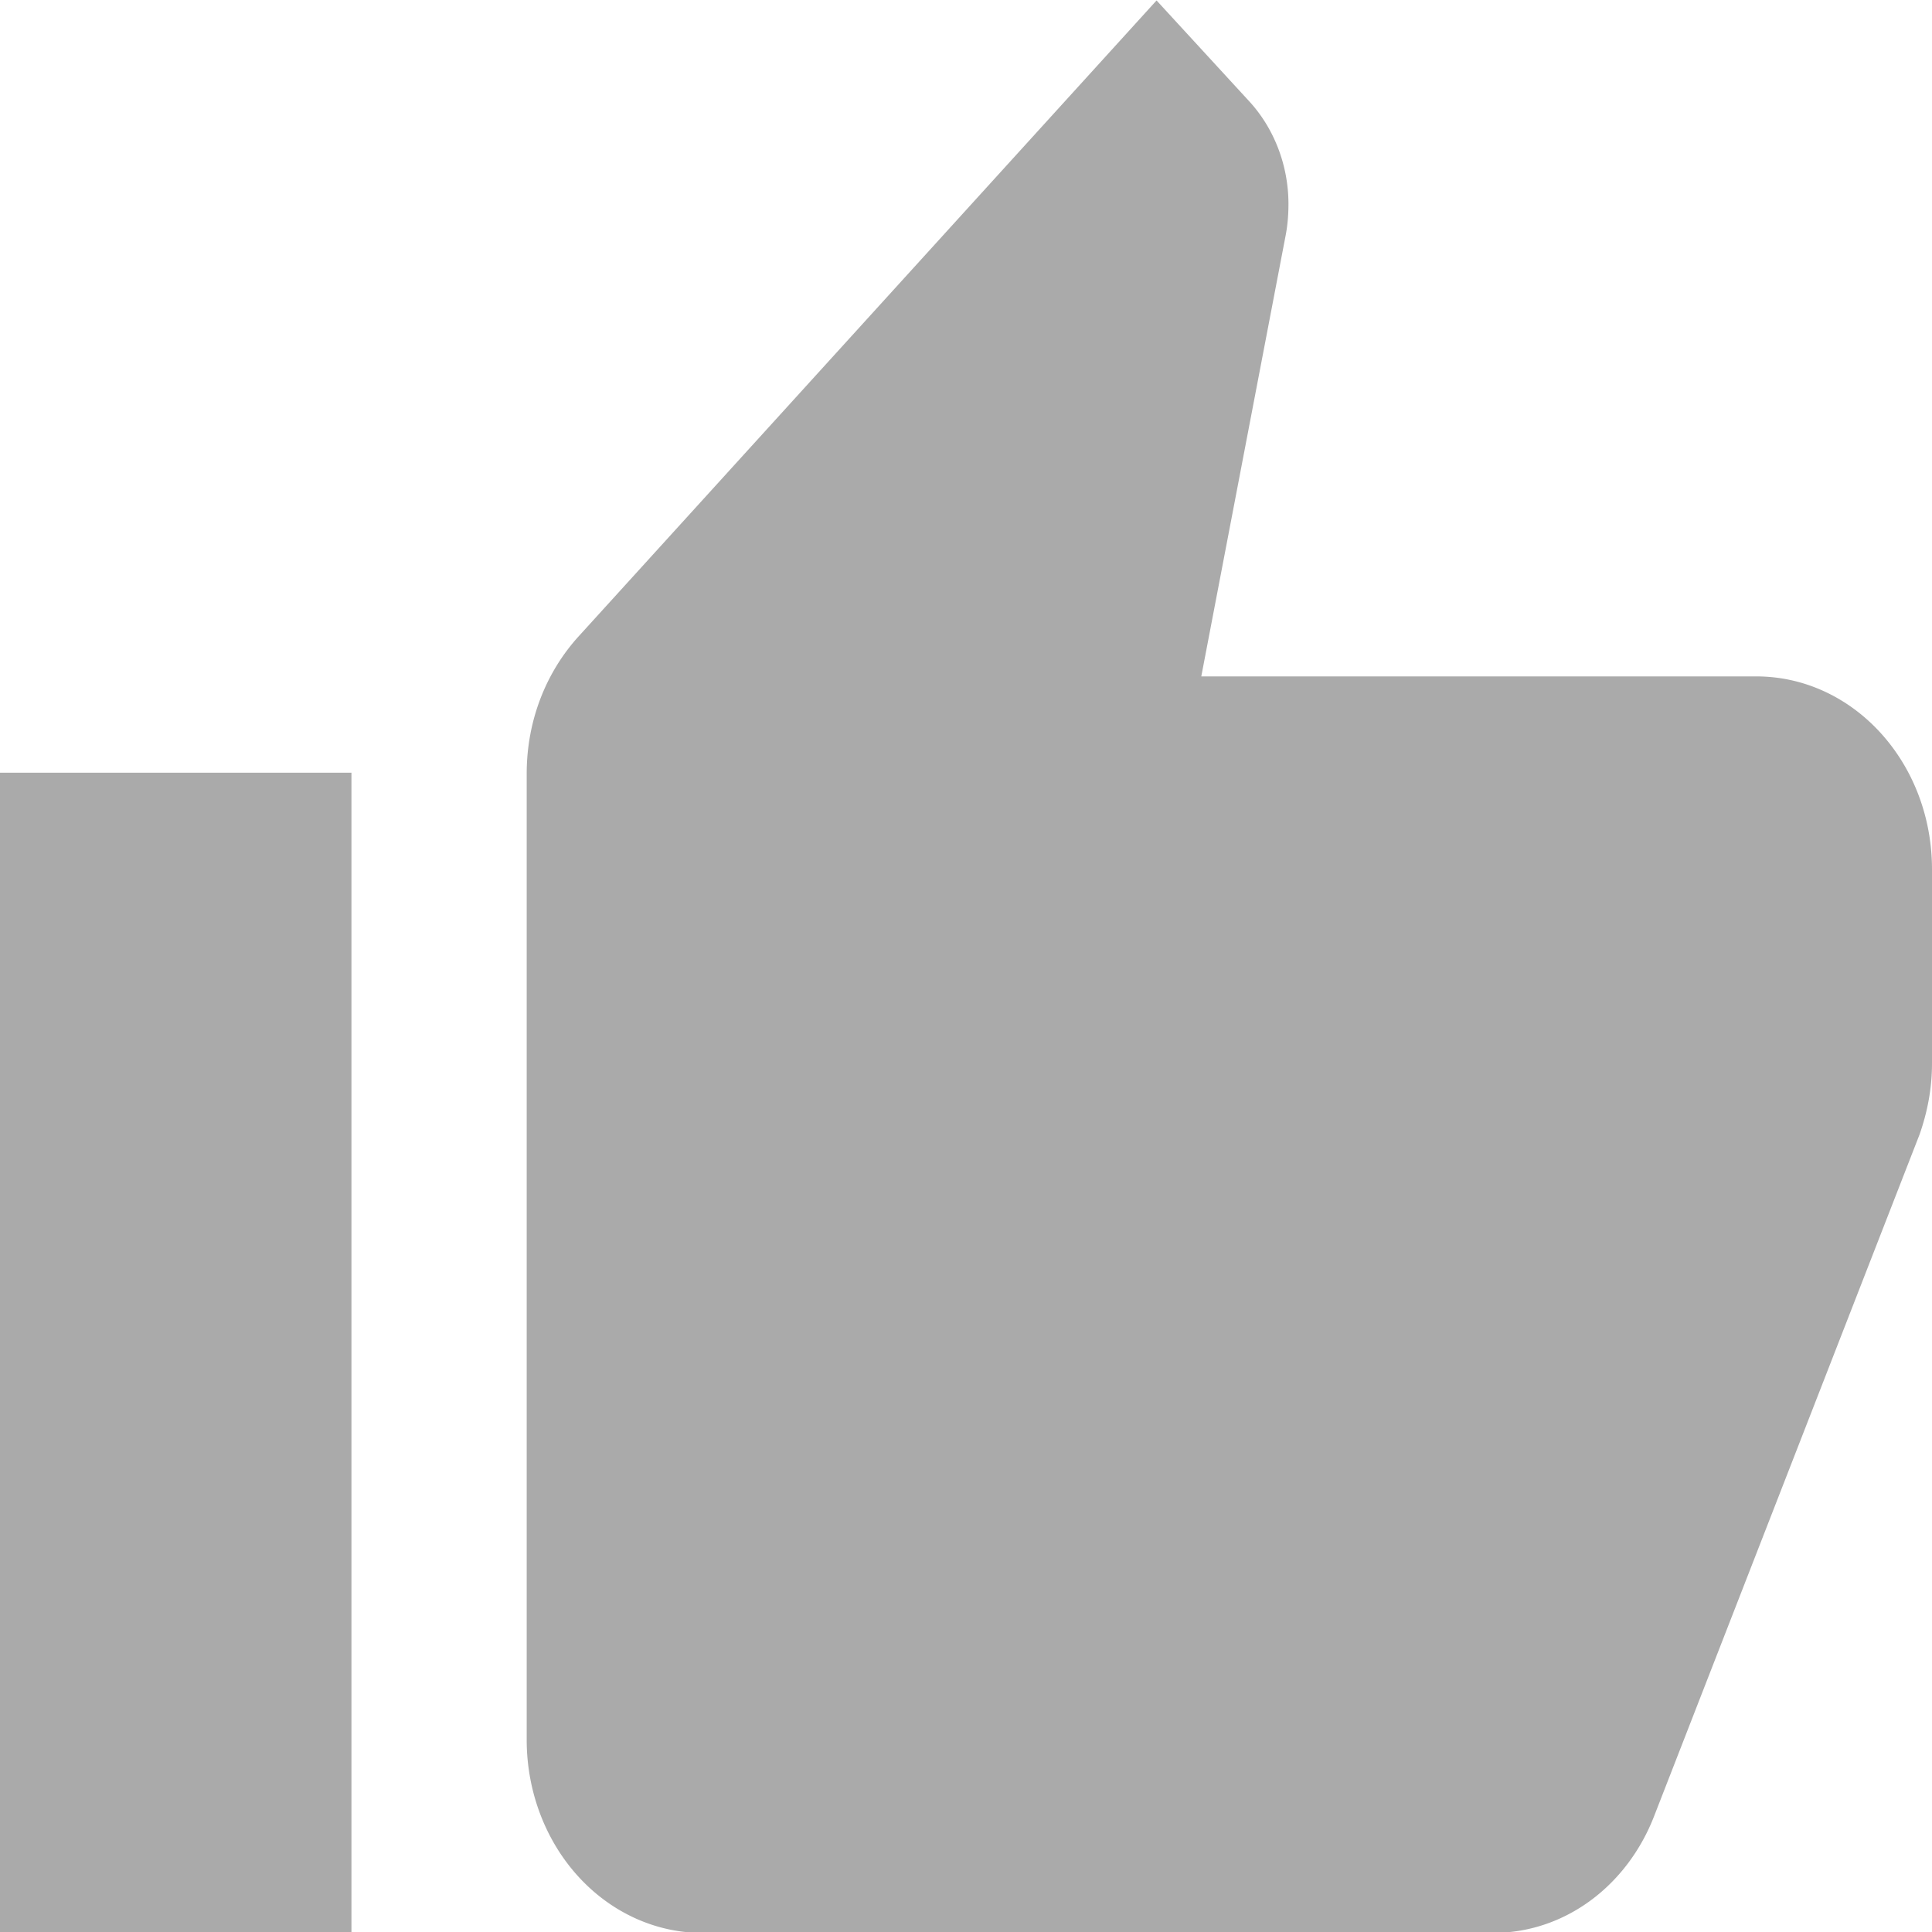 <?xml version="1.0" encoding="UTF-8" standalone="no"?>
<svg
   xmlns:dc="http://purl.org/dc/elements/1.1/"
   xmlns:cc="http://creativecommons.org/ns#"
   xmlns:rdf="http://www.w3.org/1999/02/22-rdf-syntax-ns#"
   xmlns:svg="http://www.w3.org/2000/svg"
   xmlns="http://www.w3.org/2000/svg"
   id="svg8"
   version="1.1"
   viewBox="0 0 4.233 4.233"
   height="16"
   width="16">
  <defs
     id="defs2" />
  <g
     transform="translate(0,-292.767)"
     id="layer1">
    <path
       style="fill:#aaaaaa;stroke-width:0.202"
       d="m 4.233,294.672 c 0,-0.235 -0.173,-0.423 -0.385,-0.423 H 2.632 l 0.185,-0.967 c 0.004,-0.021 0.006,-0.044 0.006,-0.068 0,-0.087 -0.033,-0.167 -0.085,-0.224 l -0.204,-0.222 -1.266,1.393 c -0.071,0.078 -0.114,0.184 -0.114,0.301 v 2.117 a 0.385,0.423 0 0 0 0.385,0.423 h 1.732 c 0.16,0 0.296,-0.106 0.354,-0.258 l 0.581,-1.492 c 0.017,-0.049 0.027,-0.1 0.027,-0.155 v -0.423 M 1.6666667e-8,297 H 0.77 V 294.46 H 1.6666667e-8 Z"
       id="path28" />
  </g>
</svg>
